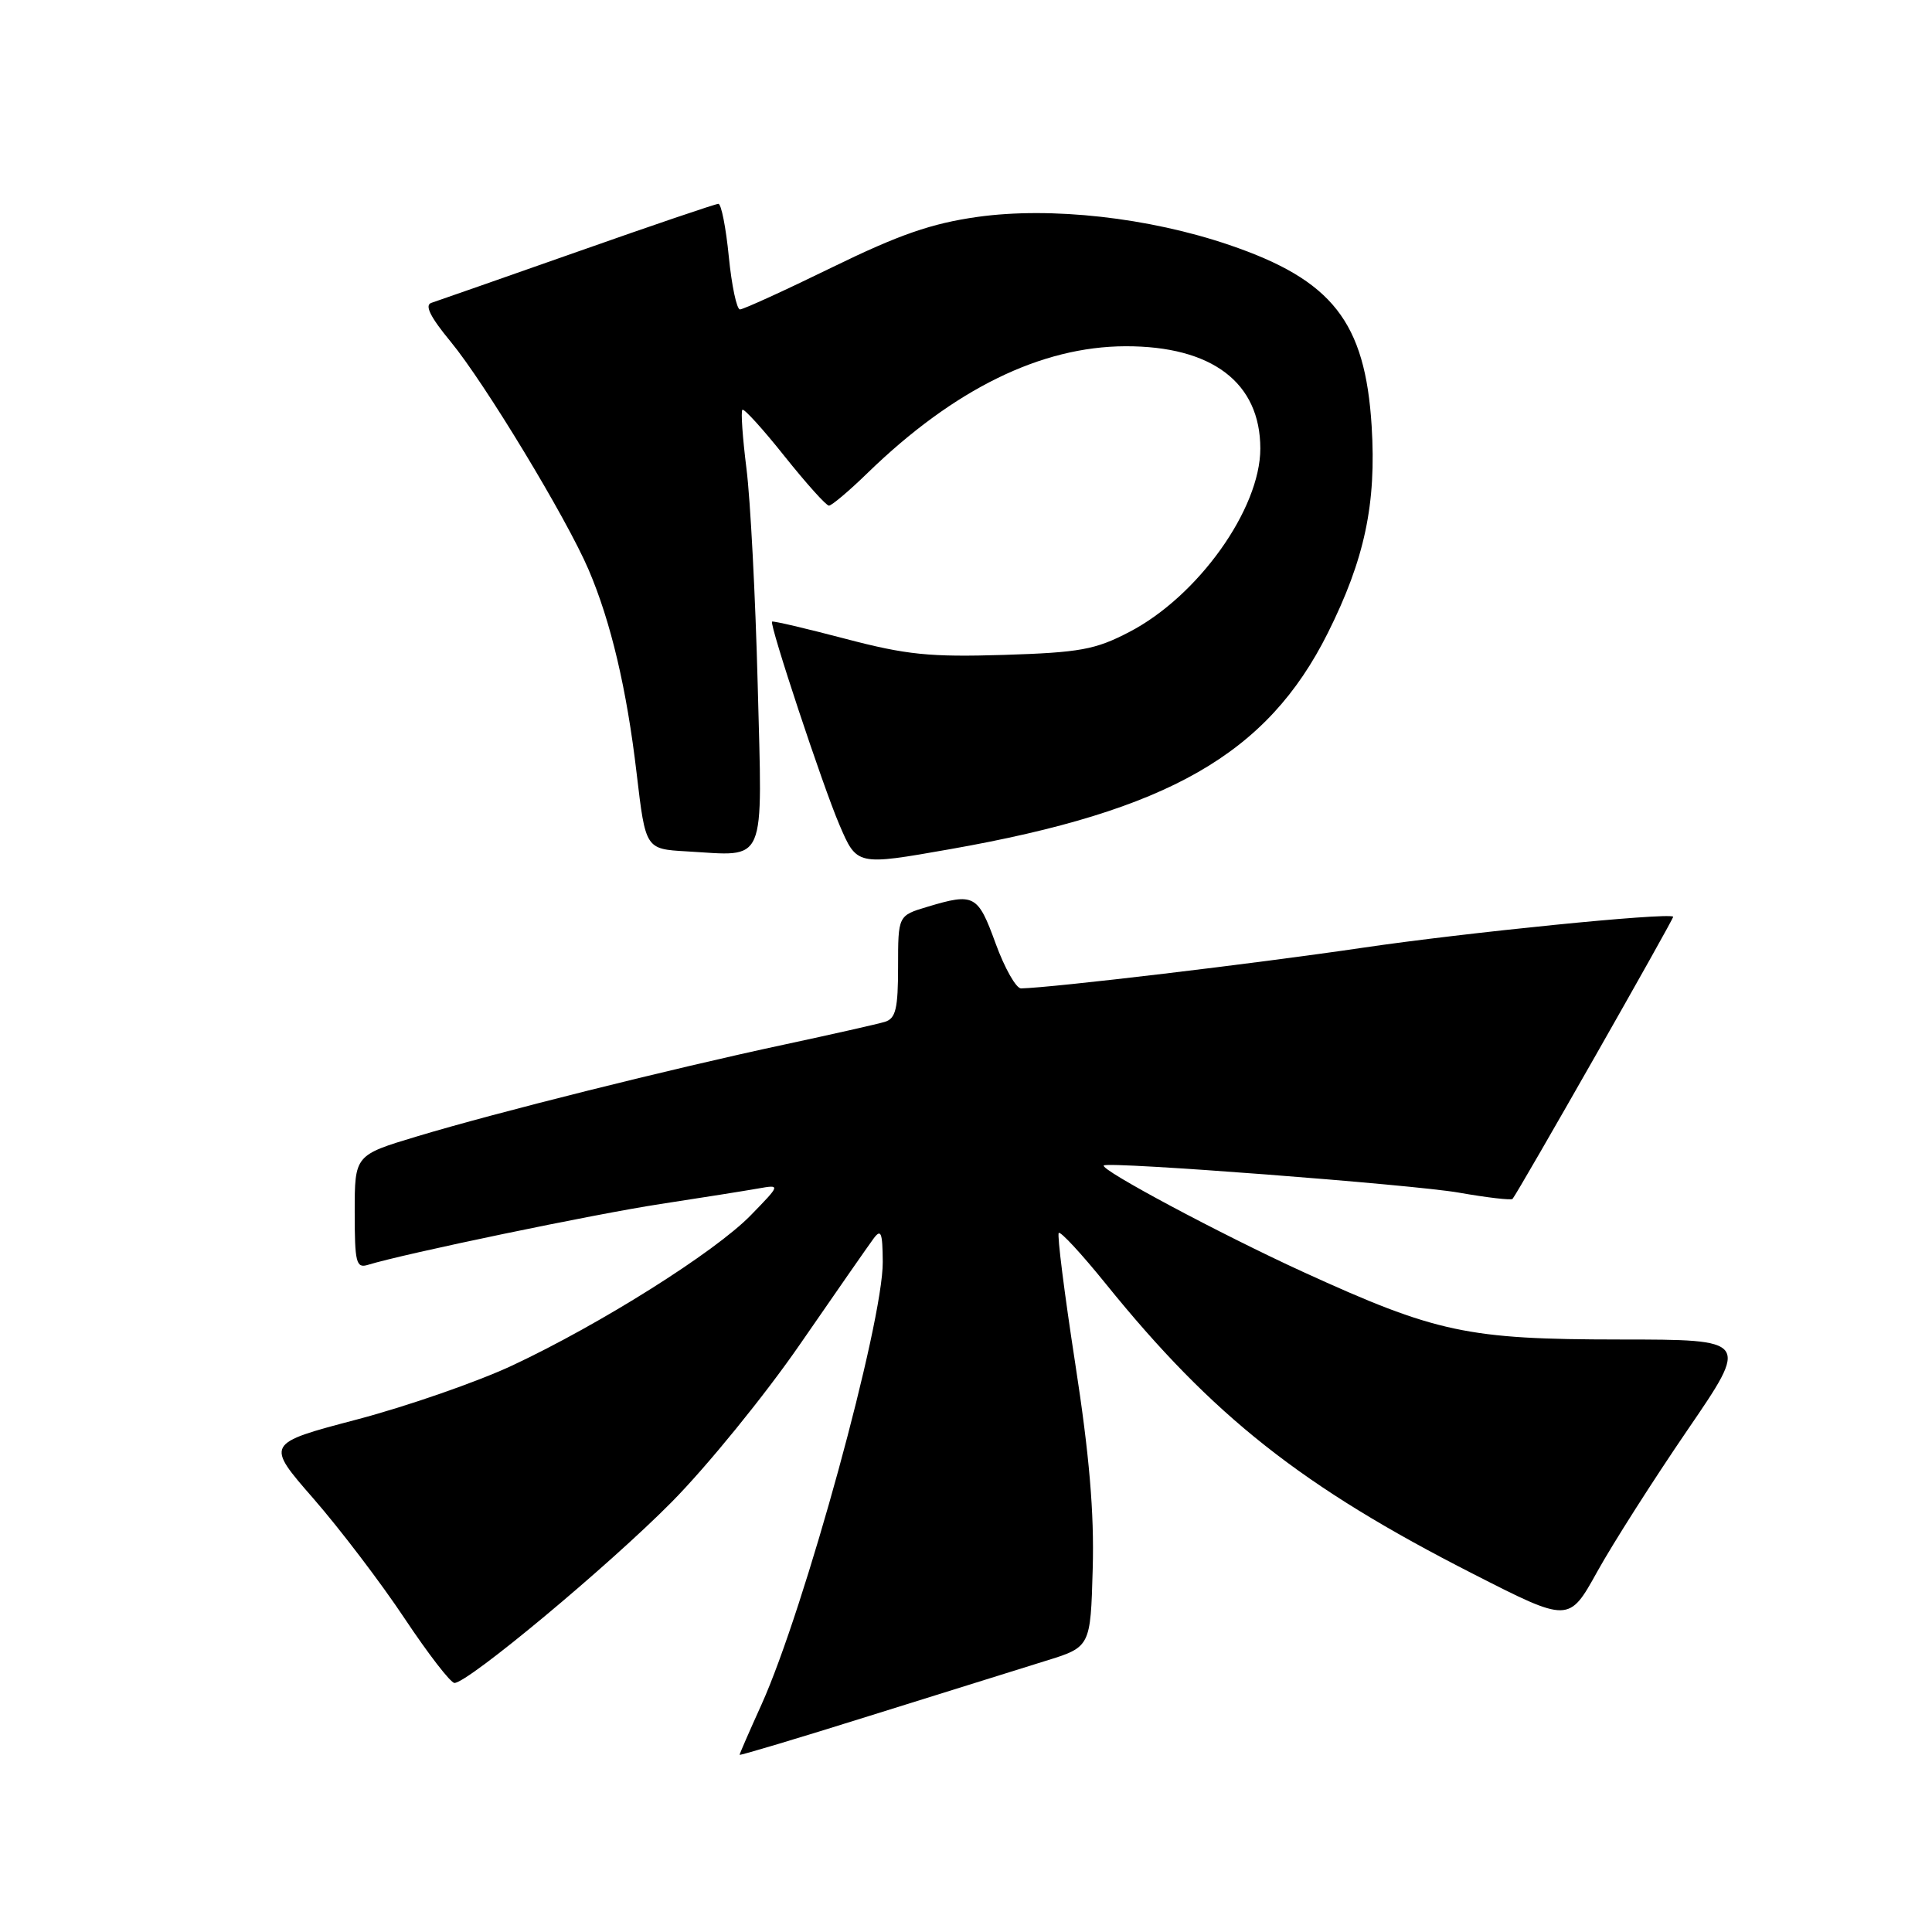 <?xml version="1.0" encoding="UTF-8" standalone="no"?>
<!DOCTYPE svg PUBLIC "-//W3C//DTD SVG 1.1//EN" "http://www.w3.org/Graphics/SVG/1.1/DTD/svg11.dtd" >
<svg xmlns="http://www.w3.org/2000/svg" xmlns:xlink="http://www.w3.org/1999/xlink" version="1.1" viewBox="0 0 256 256">
 <g >
 <path fill="currentColor"
d=" M 138.50 220.09 C 144.50 218.24 144.50 218.24 144.79 207.87 C 145.00 200.43 144.34 192.73 142.47 180.65 C 141.04 171.39 140.06 163.61 140.29 163.37 C 140.53 163.13 143.34 166.17 146.53 170.12 C 160.71 187.67 172.51 196.99 195.20 208.55 C 207.89 215.02 207.89 215.02 211.64 208.26 C 213.70 204.54 219.08 196.10 223.59 189.50 C 231.80 177.50 231.80 177.50 214.65 177.49 C 194.42 177.48 190.33 176.61 172.63 168.52 C 161.73 163.53 145.68 154.96 146.26 154.43 C 146.86 153.87 187.22 156.96 193.30 158.03 C 197.05 158.69 200.25 159.06 200.42 158.86 C 201.17 157.98 221.90 121.57 221.71 121.46 C 220.77 120.91 194.18 123.57 180.50 125.59 C 166.26 127.69 139.62 130.86 135.30 130.97 C 134.65 130.99 133.12 128.30 131.92 125.00 C 129.57 118.54 129.09 118.29 122.87 120.16 C 119.00 121.32 119.00 121.32 119.00 128.09 C 119.00 133.67 118.69 134.96 117.25 135.40 C 116.29 135.69 110.27 137.05 103.88 138.42 C 88.84 141.64 65.73 147.42 55.25 150.58 C 47.00 153.06 47.00 153.06 47.00 160.60 C 47.00 167.31 47.19 168.08 48.75 167.60 C 53.60 166.11 78.72 160.88 87.50 159.54 C 93.00 158.70 98.84 157.77 100.47 157.48 C 103.44 156.96 103.44 156.96 99.47 161.04 C 94.72 165.91 79.58 175.45 67.91 180.92 C 63.28 183.09 54.02 186.31 47.33 188.08 C 35.17 191.28 35.17 191.28 41.55 198.59 C 45.05 202.61 50.48 209.74 53.61 214.45 C 56.74 219.15 59.71 223.00 60.22 223.00 C 62.01 223.00 80.61 207.51 89.00 199.03 C 93.67 194.31 101.33 184.90 106.00 178.13 C 110.67 171.36 115.05 165.07 115.72 164.16 C 116.74 162.77 116.94 163.26 116.97 167.21 C 117.02 175.22 106.60 213.25 100.89 225.89 C 99.30 229.40 98.00 232.39 98.00 232.52 C 98.00 232.65 105.76 230.33 115.25 227.35 C 124.74 224.38 135.20 221.11 138.50 220.09 Z  M 125.89 112.52 C 154.80 107.43 167.90 99.94 175.93 83.90 C 180.83 74.10 182.39 66.76 181.75 56.45 C 180.89 42.64 176.54 37.11 162.89 32.46 C 152.21 28.82 139.26 27.38 129.53 28.74 C 123.43 29.60 119.16 31.08 110.27 35.42 C 103.99 38.49 98.49 41.00 98.05 41.00 C 97.62 41.00 96.95 37.85 96.57 34.00 C 96.19 30.15 95.57 27.00 95.19 27.01 C 94.81 27.01 86.40 29.87 76.50 33.36 C 66.60 36.84 57.90 39.89 57.16 40.13 C 56.23 40.43 57.02 42.01 59.72 45.28 C 64.21 50.72 75.06 68.64 77.98 75.46 C 80.94 82.36 83.05 91.30 84.36 102.50 C 85.54 112.50 85.54 112.50 90.97 112.81 C 101.72 113.42 101.02 115.06 100.40 90.74 C 100.10 79.06 99.43 66.17 98.91 62.09 C 98.40 58.02 98.15 54.51 98.37 54.30 C 98.58 54.09 101.10 56.86 103.96 60.46 C 106.83 64.05 109.47 67.00 109.84 67.00 C 110.20 67.00 112.53 65.04 115.00 62.63 C 126.42 51.56 137.91 45.92 149.12 45.88 C 160.59 45.85 166.99 50.69 167.00 59.43 C 167.00 67.45 158.73 79.03 149.62 83.75 C 145.13 86.09 143.09 86.46 133.00 86.78 C 123.18 87.08 120.11 86.77 112.01 84.64 C 106.79 83.27 102.42 82.24 102.30 82.37 C 101.93 82.74 109.03 104.17 111.21 109.25 C 113.55 114.72 113.49 114.70 125.89 112.52 Z "/>
</g>
</svg>